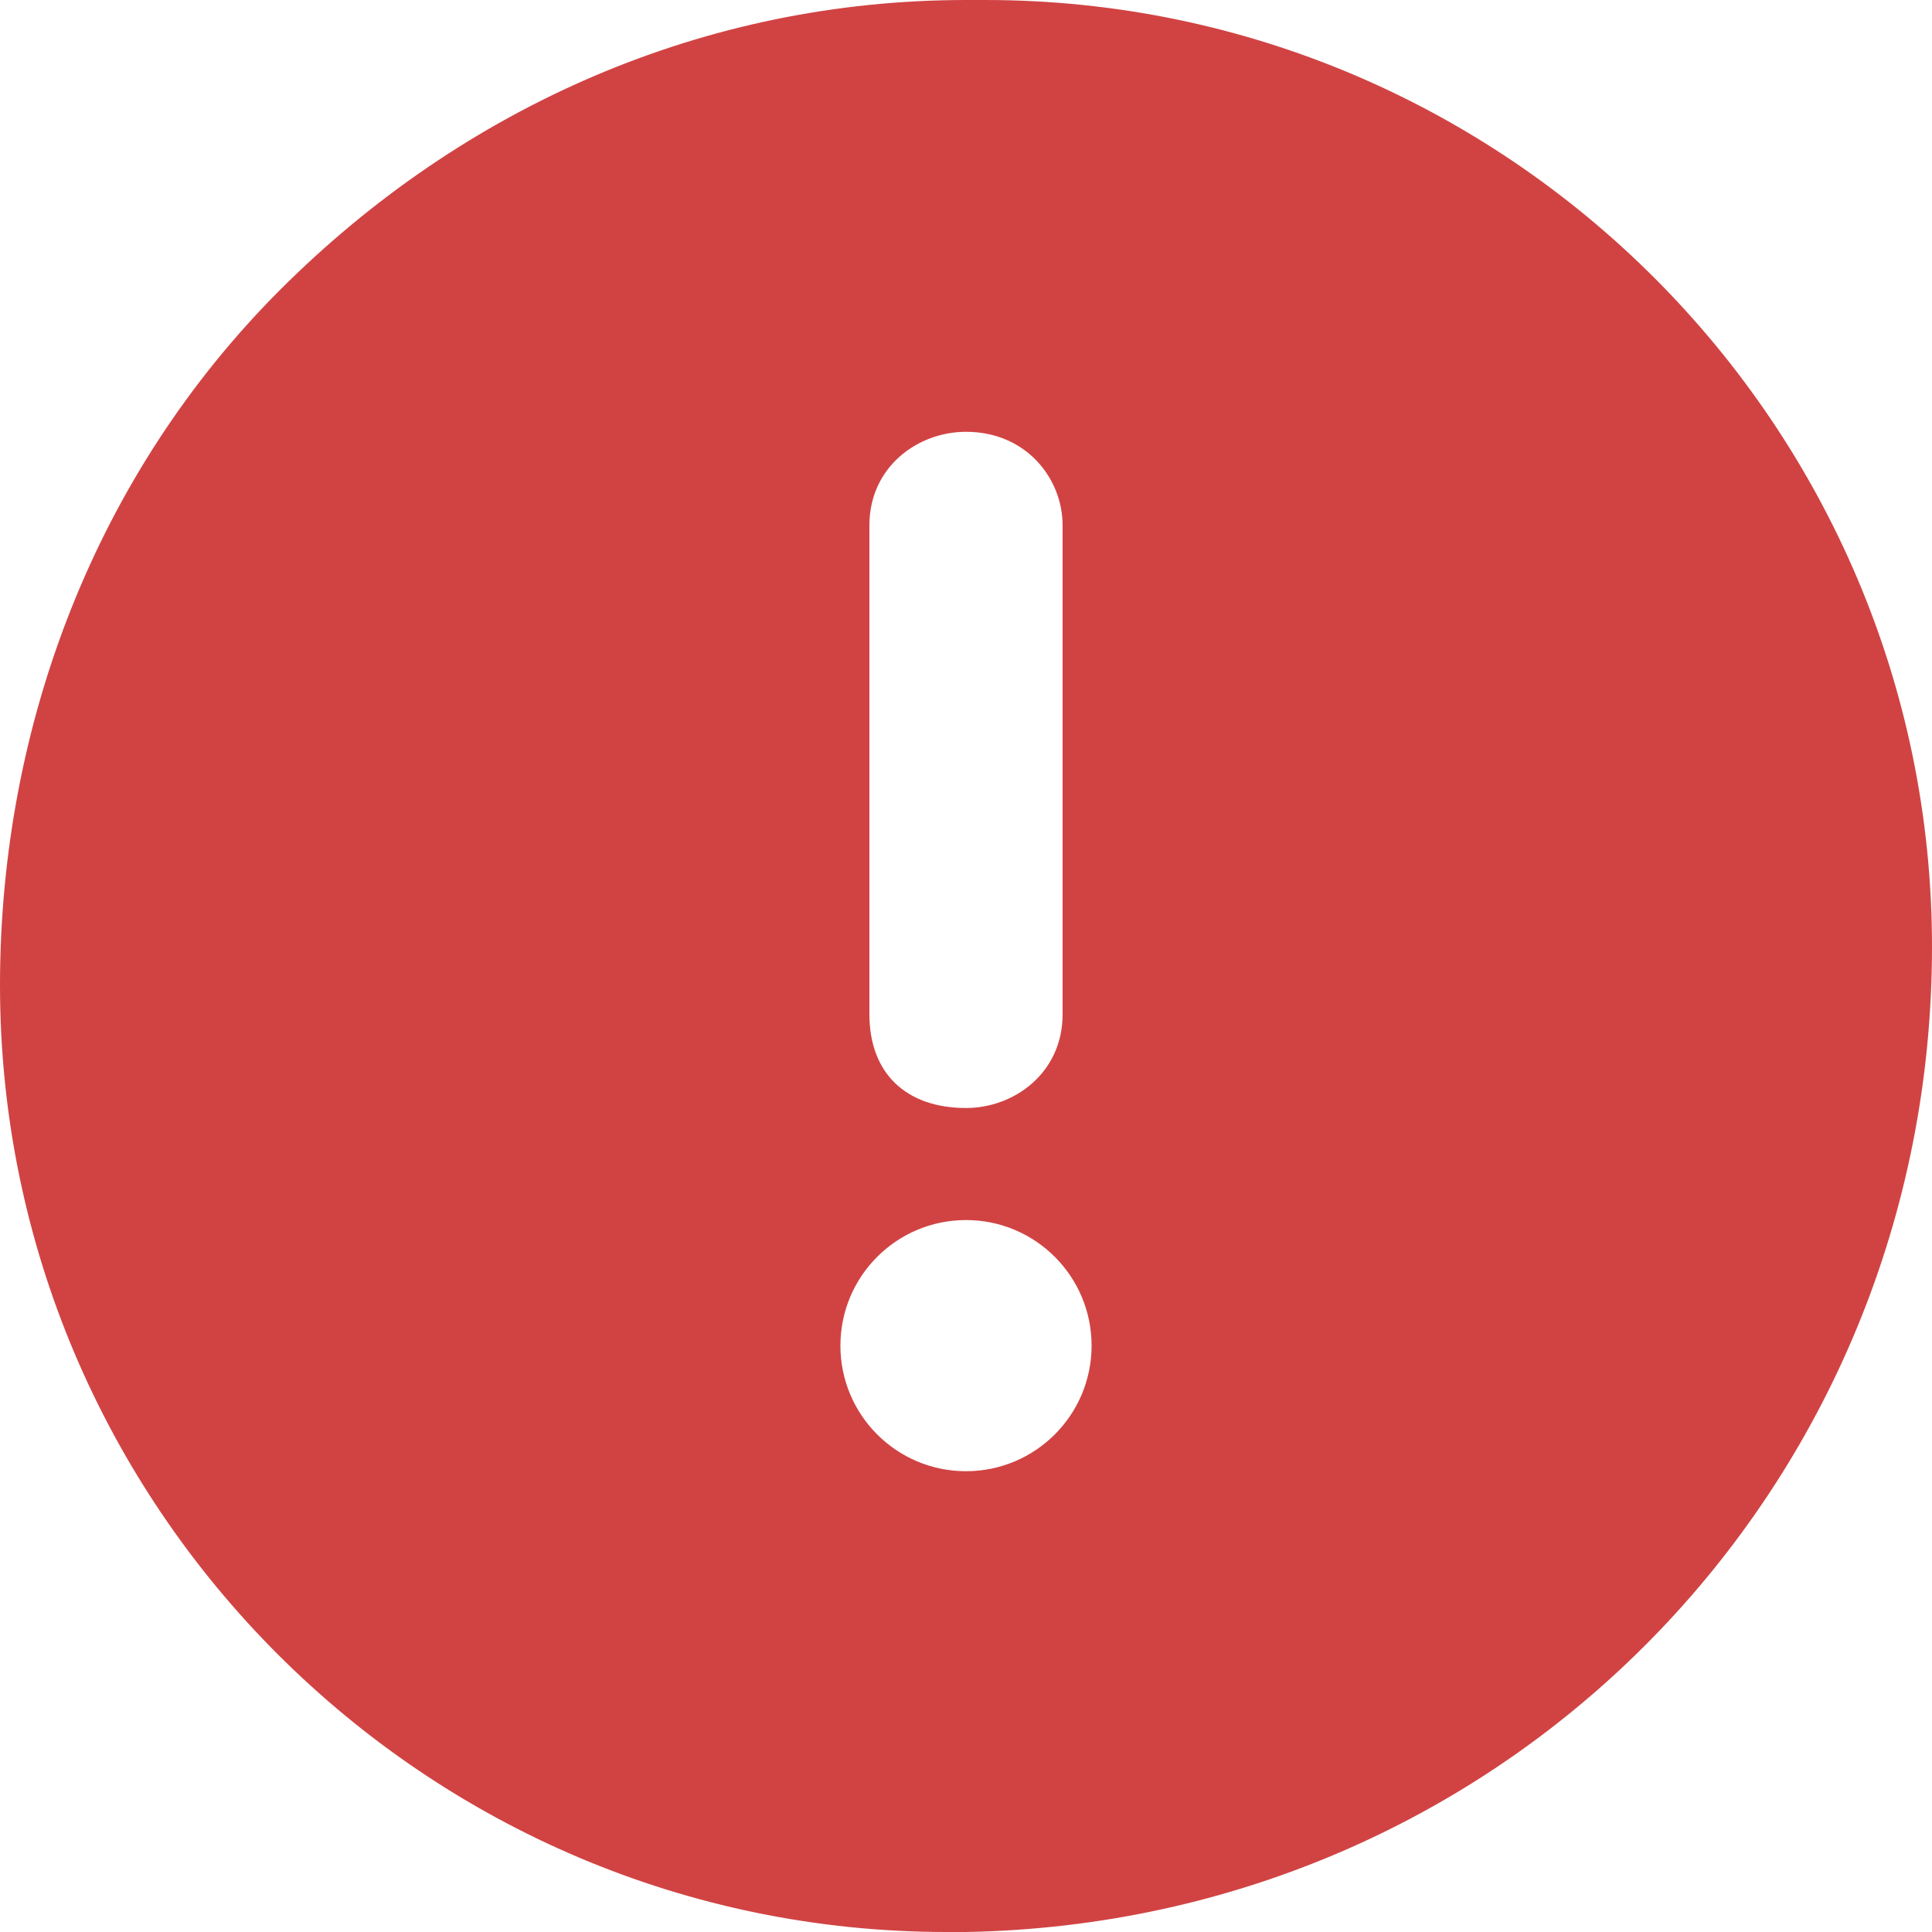 <svg width="24" height="24" viewBox="0 0 24 24" fill="none" xmlns="http://www.w3.org/2000/svg">
<path fill-rule="evenodd" clip-rule="evenodd" d="M12 0C8.76 0 5.76 1.32 3.48 3.6C1.2 5.88 0 9 0 12.24C0 18.72 5.28 24 11.76 24H12C18.719 23.88 24 18.48 24 11.76C24 5.28 18.719 0 12.24 0H12ZM10.8 6.527C10.8 5.8 11.4 5.364 12 5.364C12.75 5.364 13.2 5.946 13.2 6.527V12.6C13.2 13.327 12.6 13.764 12 13.764C11.25 13.764 10.8 13.327 10.8 12.6L10.8 6.527ZM12 18.276C12.861 18.276 13.56 17.578 13.56 16.716C13.56 15.854 12.861 15.156 12 15.156C11.138 15.156 10.44 15.854 10.44 16.716C10.44 17.578 11.138 18.276 12 18.276Z" fill="#D14343"/>
</svg>

